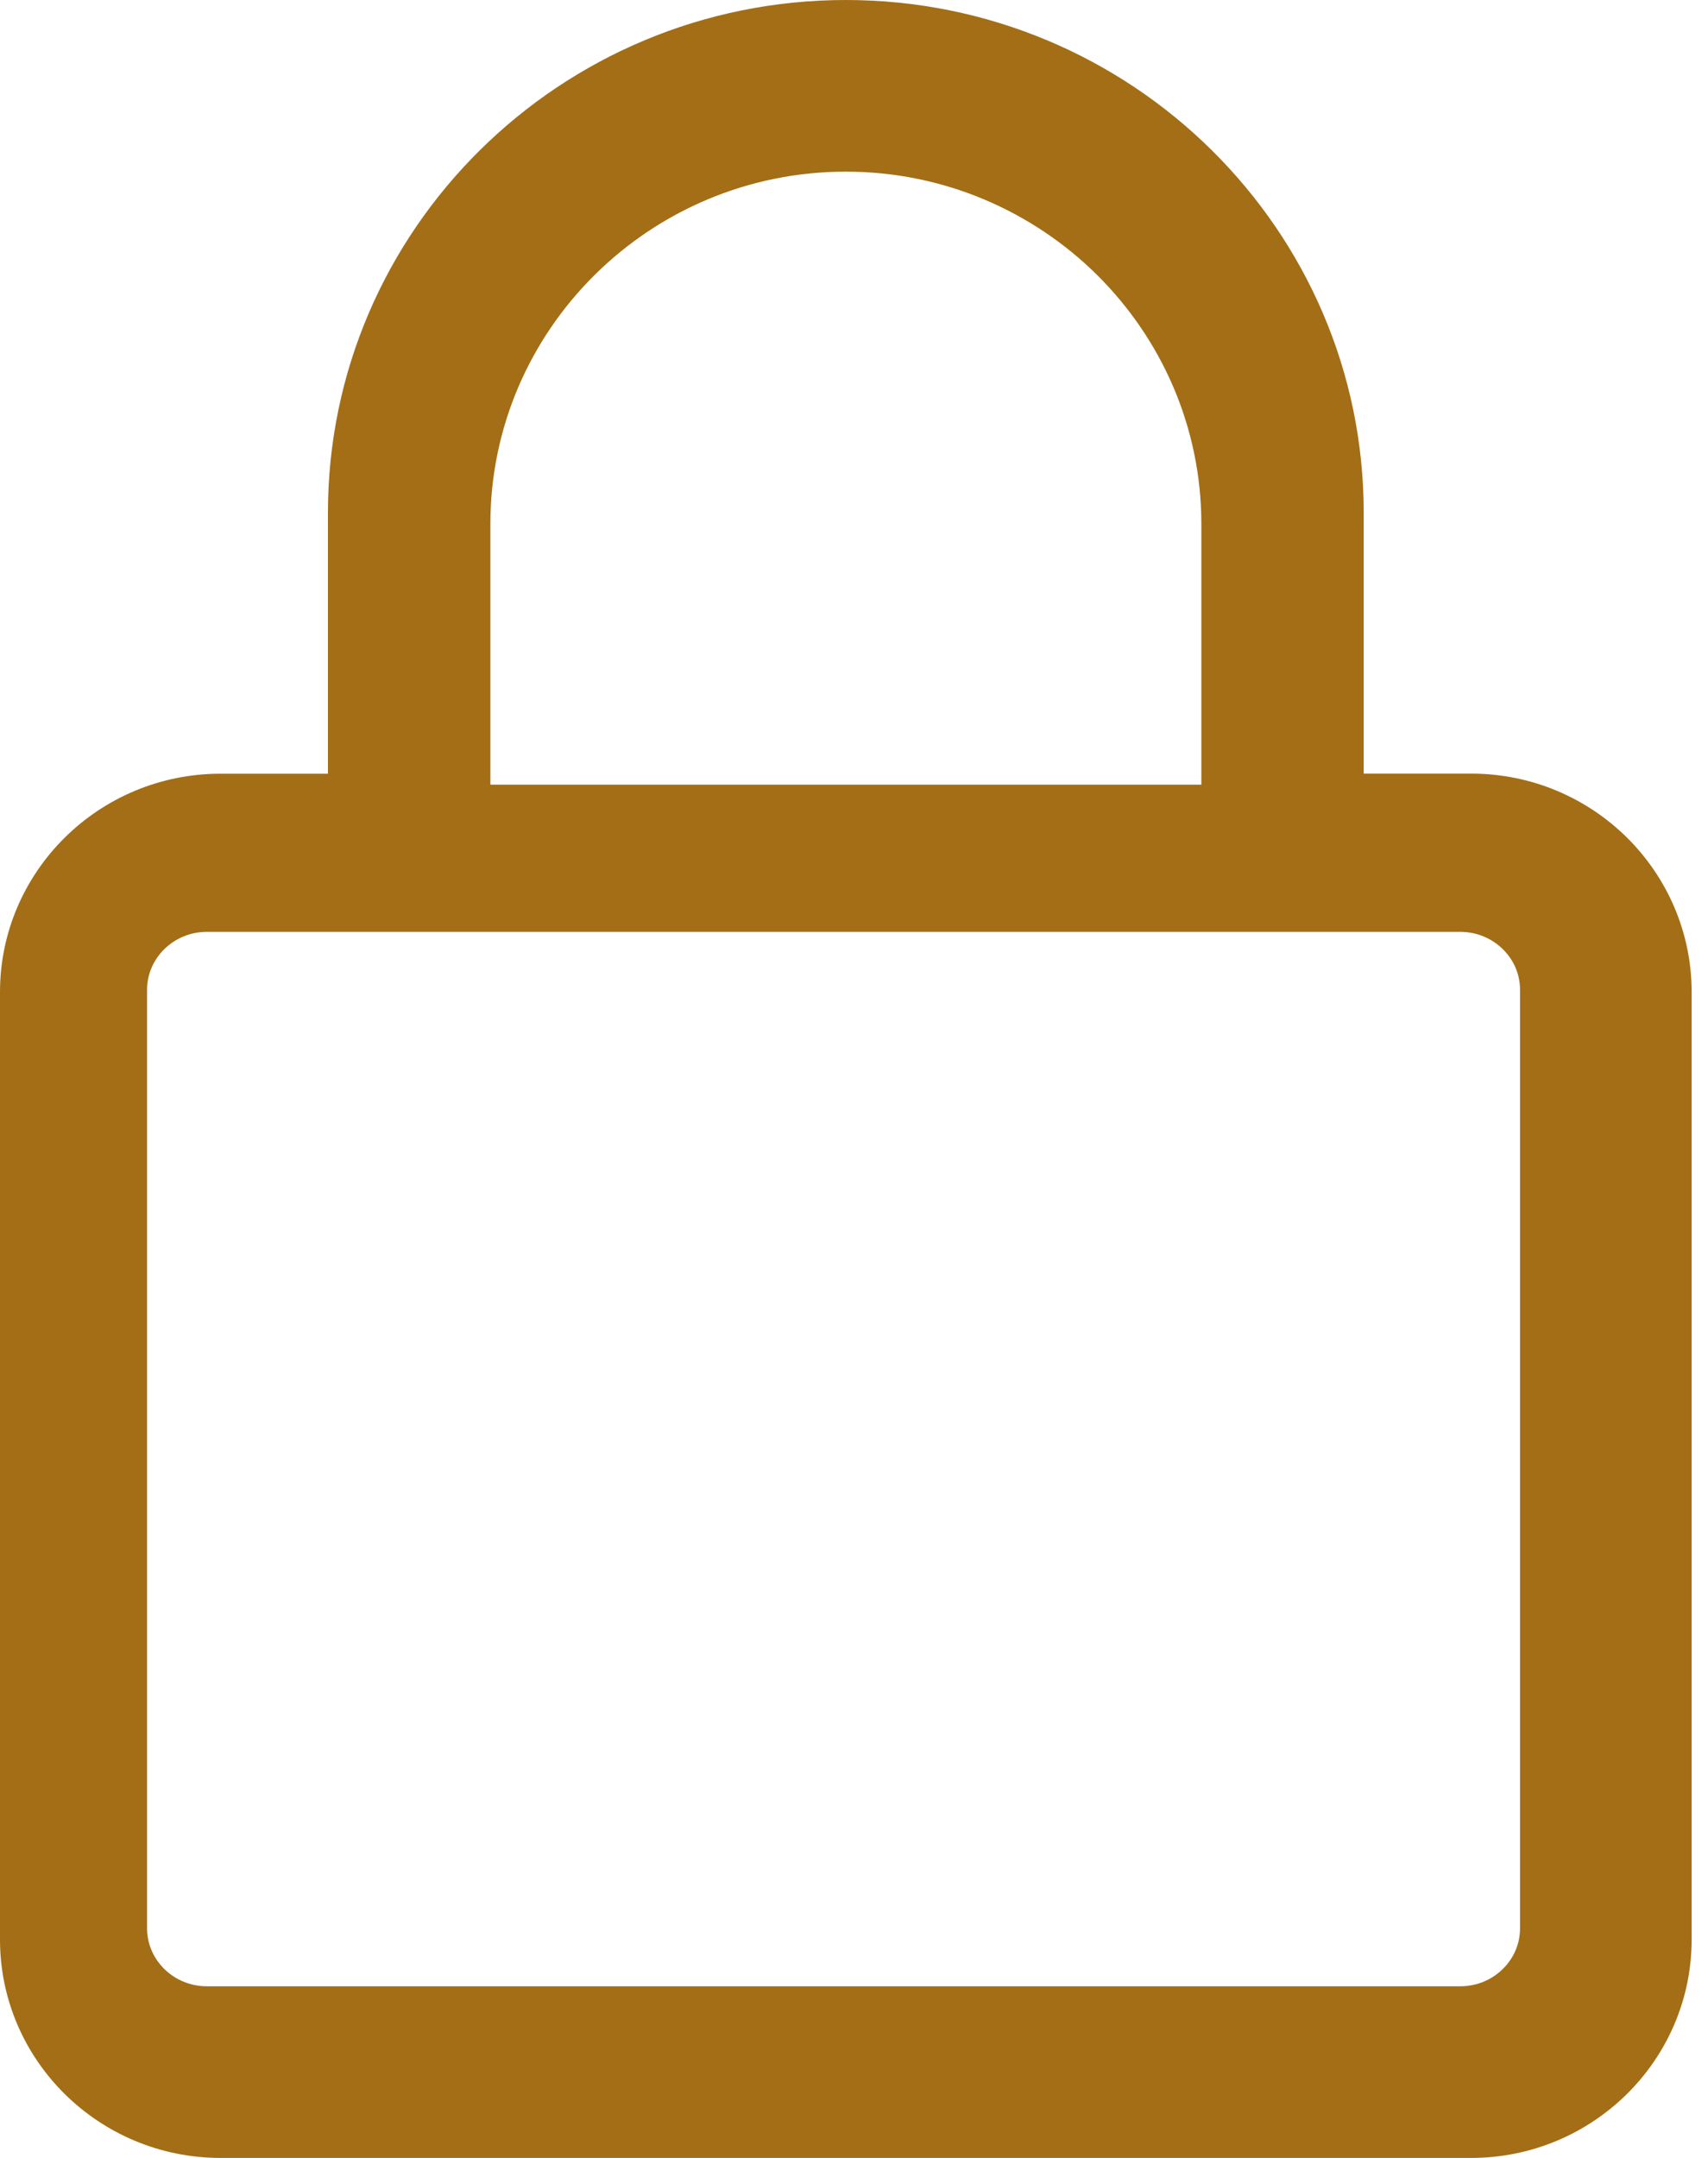 <svg xmlns="http://www.w3.org/2000/svg" width="19" height="24" viewBox="0 0 19 24">
  <path fill="#A36E16" d="M1669.818,1319.033 L1669.818,1329.571 C1669.818,1330.241 1669.543,1330.849 1669.098,1331.289 C1668.654,1331.728 1668.041,1332 1667.366,1332 L1653.453,1332 C1652.777,1332 1652.164,1331.728 1651.72,1331.289 C1651.275,1330.849 1651,1330.241 1651,1329.571 L1651,1319.034 C1651,1318.364 1651.275,1317.757 1651.72,1317.316 C1652.164,1316.877 1652.777,1316.605 1653.453,1316.605 L1654.648,1316.605 L1654.648,1313.702 C1654.648,1312.13 1655.294,1310.704 1656.338,1309.671 C1657.381,1308.639 1658.821,1308 1660.409,1308 C1661.997,1308 1663.437,1308.639 1664.48,1309.671 C1665.524,1310.704 1666.17,1312.13 1666.17,1313.702 L1666.17,1316.604 L1667.366,1316.604 C1668.041,1316.604 1668.654,1316.876 1669.098,1317.315 C1669.543,1317.756 1669.818,1318.364 1669.818,1319.033 Z M1664.364,1316.727 L1664.364,1313.828 C1664.364,1312.748 1663.92,1311.769 1663.205,1311.059 C1662.488,1310.349 1661.499,1309.909 1660.409,1309.909 C1659.319,1309.909 1658.33,1310.349 1657.614,1311.059 C1656.898,1311.769 1656.455,1312.748 1656.455,1313.828 L1656.455,1316.727 L1664.364,1316.727 Z M1653.3,1318.364 C1653.117,1318.364 1652.95,1318.437 1652.829,1318.555 C1652.711,1318.671 1652.636,1318.83 1652.636,1319.007 L1652.636,1329.448 C1652.636,1329.624 1652.711,1329.784 1652.829,1329.9 C1652.95,1330.018 1653.117,1330.091 1653.3,1330.091 L1667.245,1330.091 C1667.429,1330.091 1667.596,1330.018 1667.716,1329.9 C1667.835,1329.784 1667.909,1329.624 1667.909,1329.448 L1667.909,1319.007 C1667.909,1318.83 1667.835,1318.671 1667.716,1318.555 C1667.596,1318.437 1667.429,1318.364 1667.245,1318.364 L1653.3,1318.364 Z" transform="translate(-1651 -1308)"/>
</svg>
